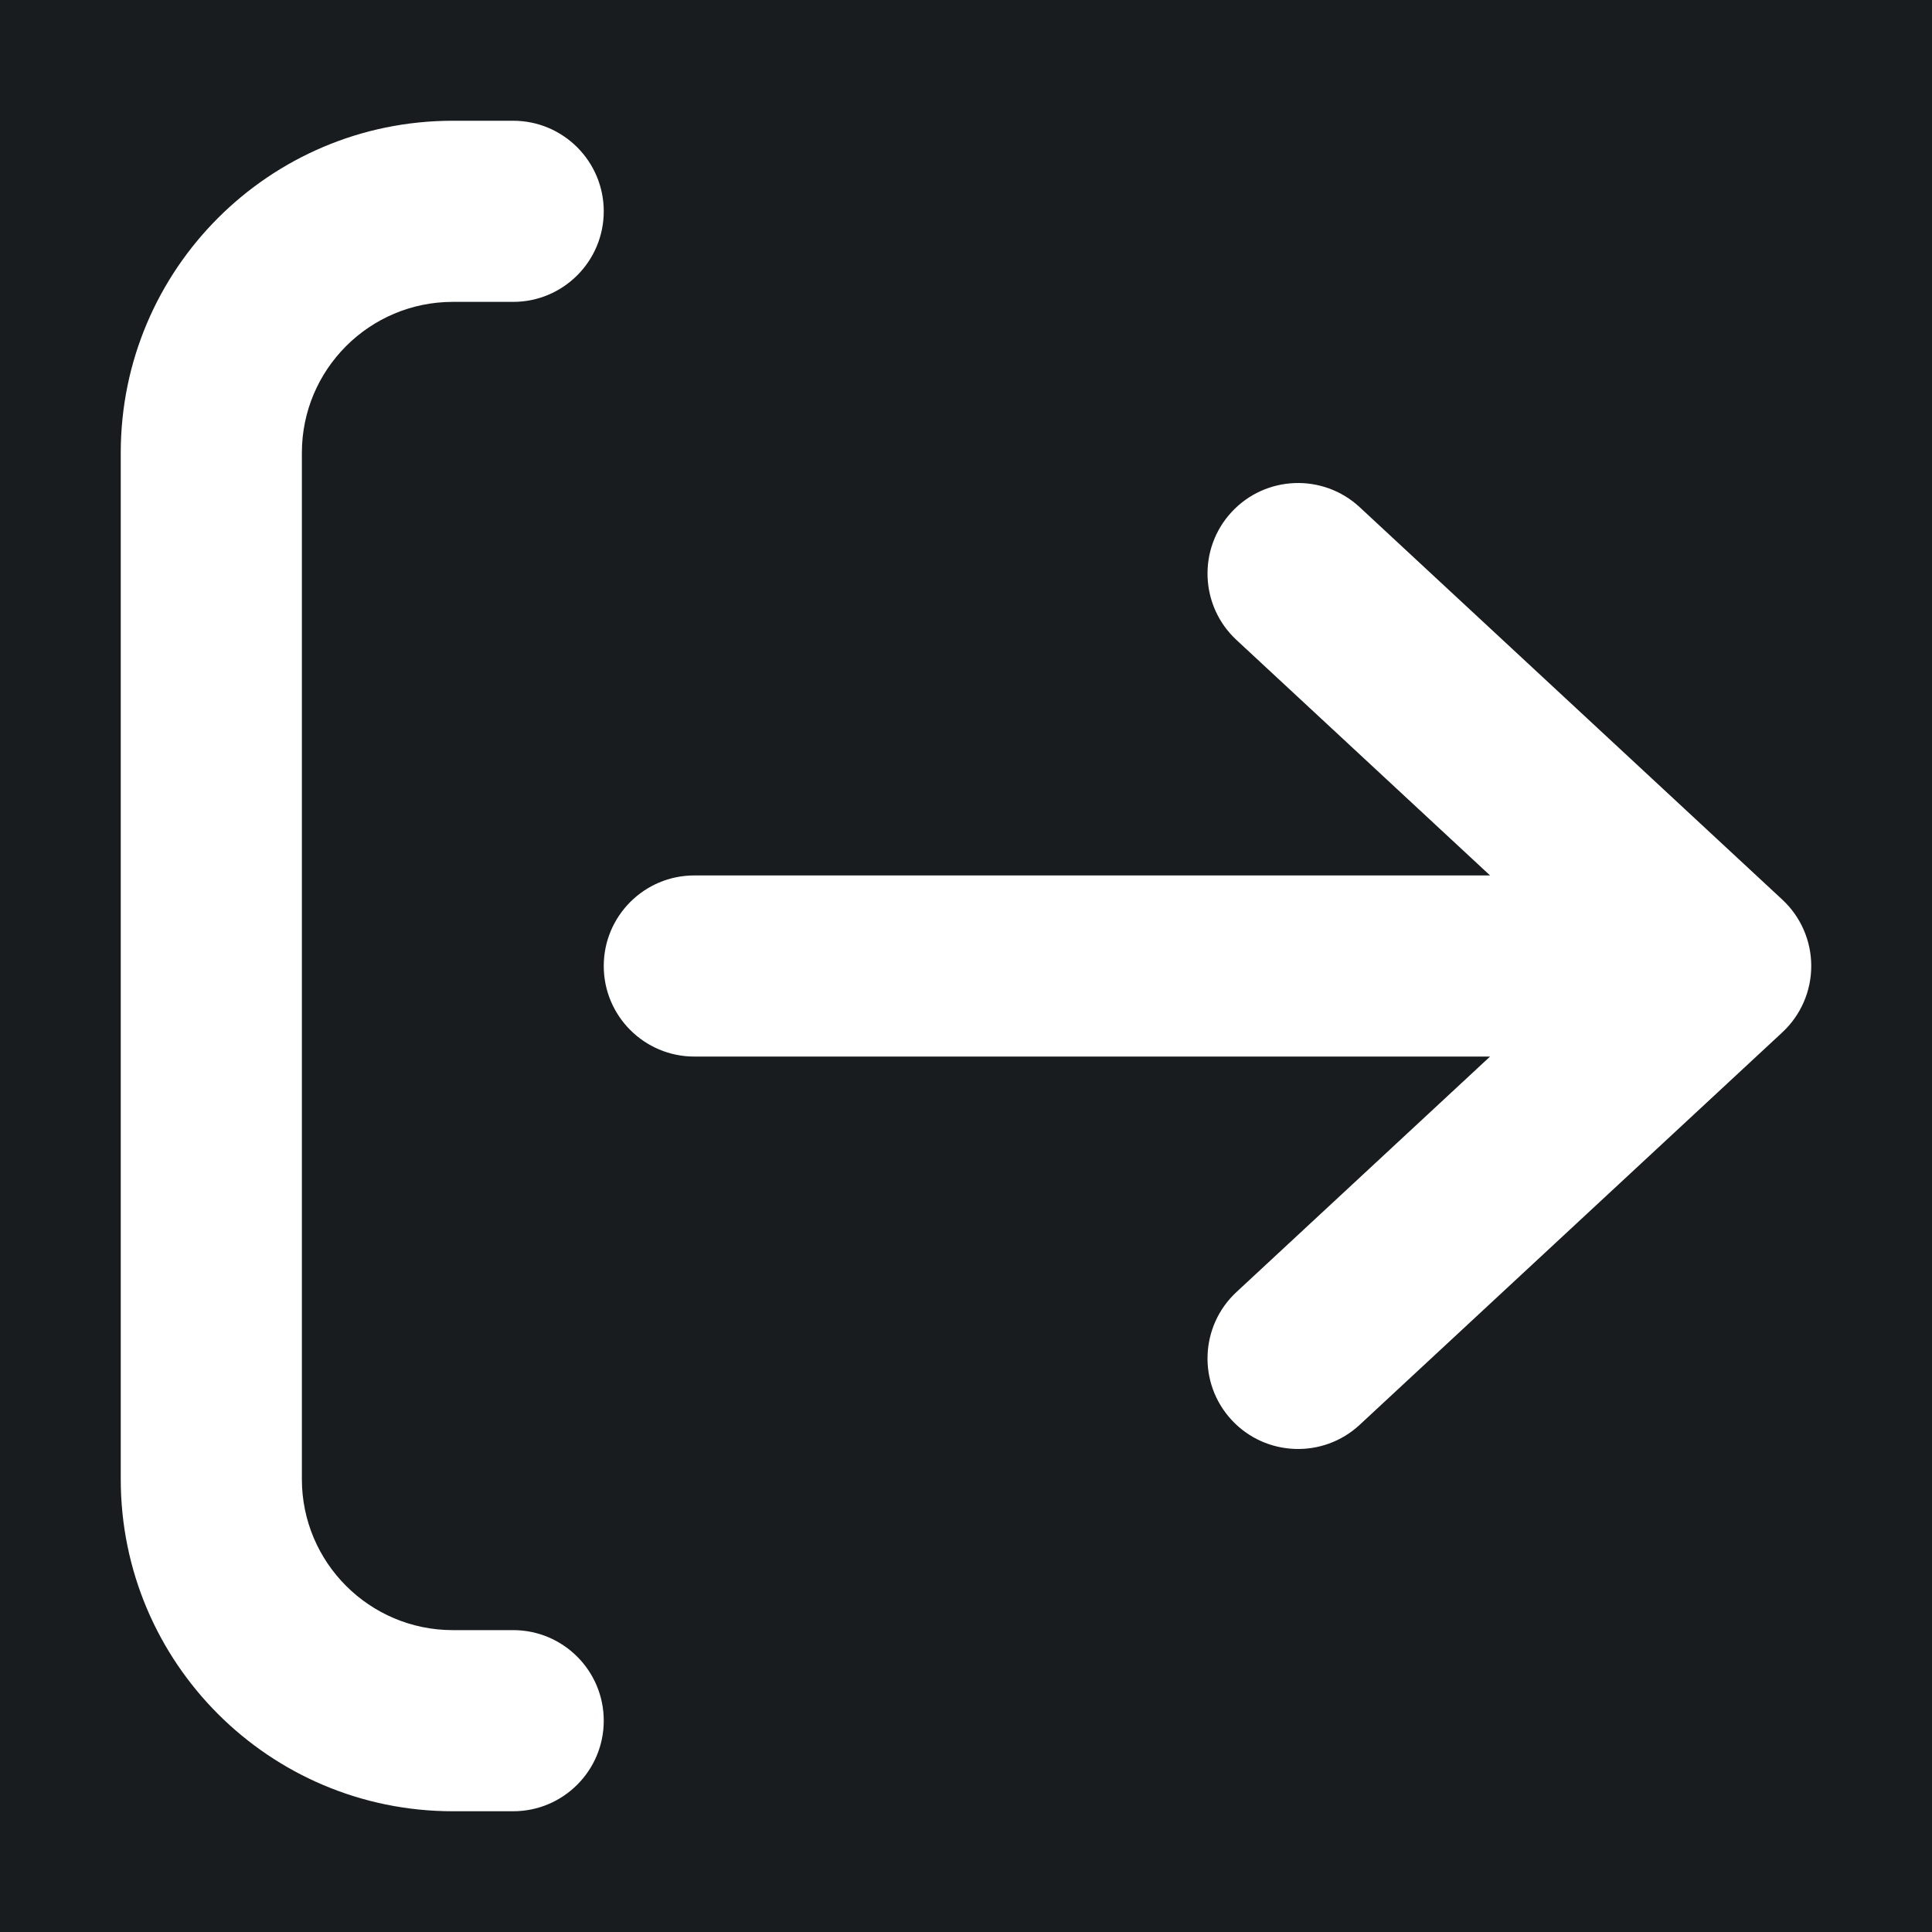 <svg width="32" height="32" viewBox="0 0 16 16" fill="none" xmlns="http://www.w3.org/2000/svg">
<rect x="0" y="0" width="16" height="16" fill="#181c1f"/>
<path fill-rule="evenodd" clip-rule="evenodd" d="M3.75 2.5C3.06 2.5 2.5 3.06 2.5 3.75V12.25C2.5 12.94 3.06 13.5 3.75 13.5H4.25C4.664 13.5 5 13.836 5 14.25C5 14.664 4.664 15 4.25 15H3.75C2.231 15 1 13.769 1 12.25V3.75C1 2.231 2.231 1 3.75 1H4.25C4.664 1 5 1.336 5 1.75C5 2.164 4.664 2.5 4.25 2.5H3.75ZM10.2 4.24C10.482 3.936 10.957 3.919 11.26 4.2L14.76 7.45C14.913 7.592 15 7.791 15 8C15 8.209 14.913 8.408 14.76 8.55L11.26 11.8C10.957 12.081 10.482 12.064 10.2 11.76C9.919 11.457 9.936 10.982 10.24 10.7L12.34 8.75H5.75C5.336 8.75 5 8.414 5 8C5 7.586 5.336 7.25 5.75 7.25H12.34L10.24 5.3C9.936 5.018 9.919 4.543 10.2 4.24Z" fill="#ffffff"/>
</svg>
